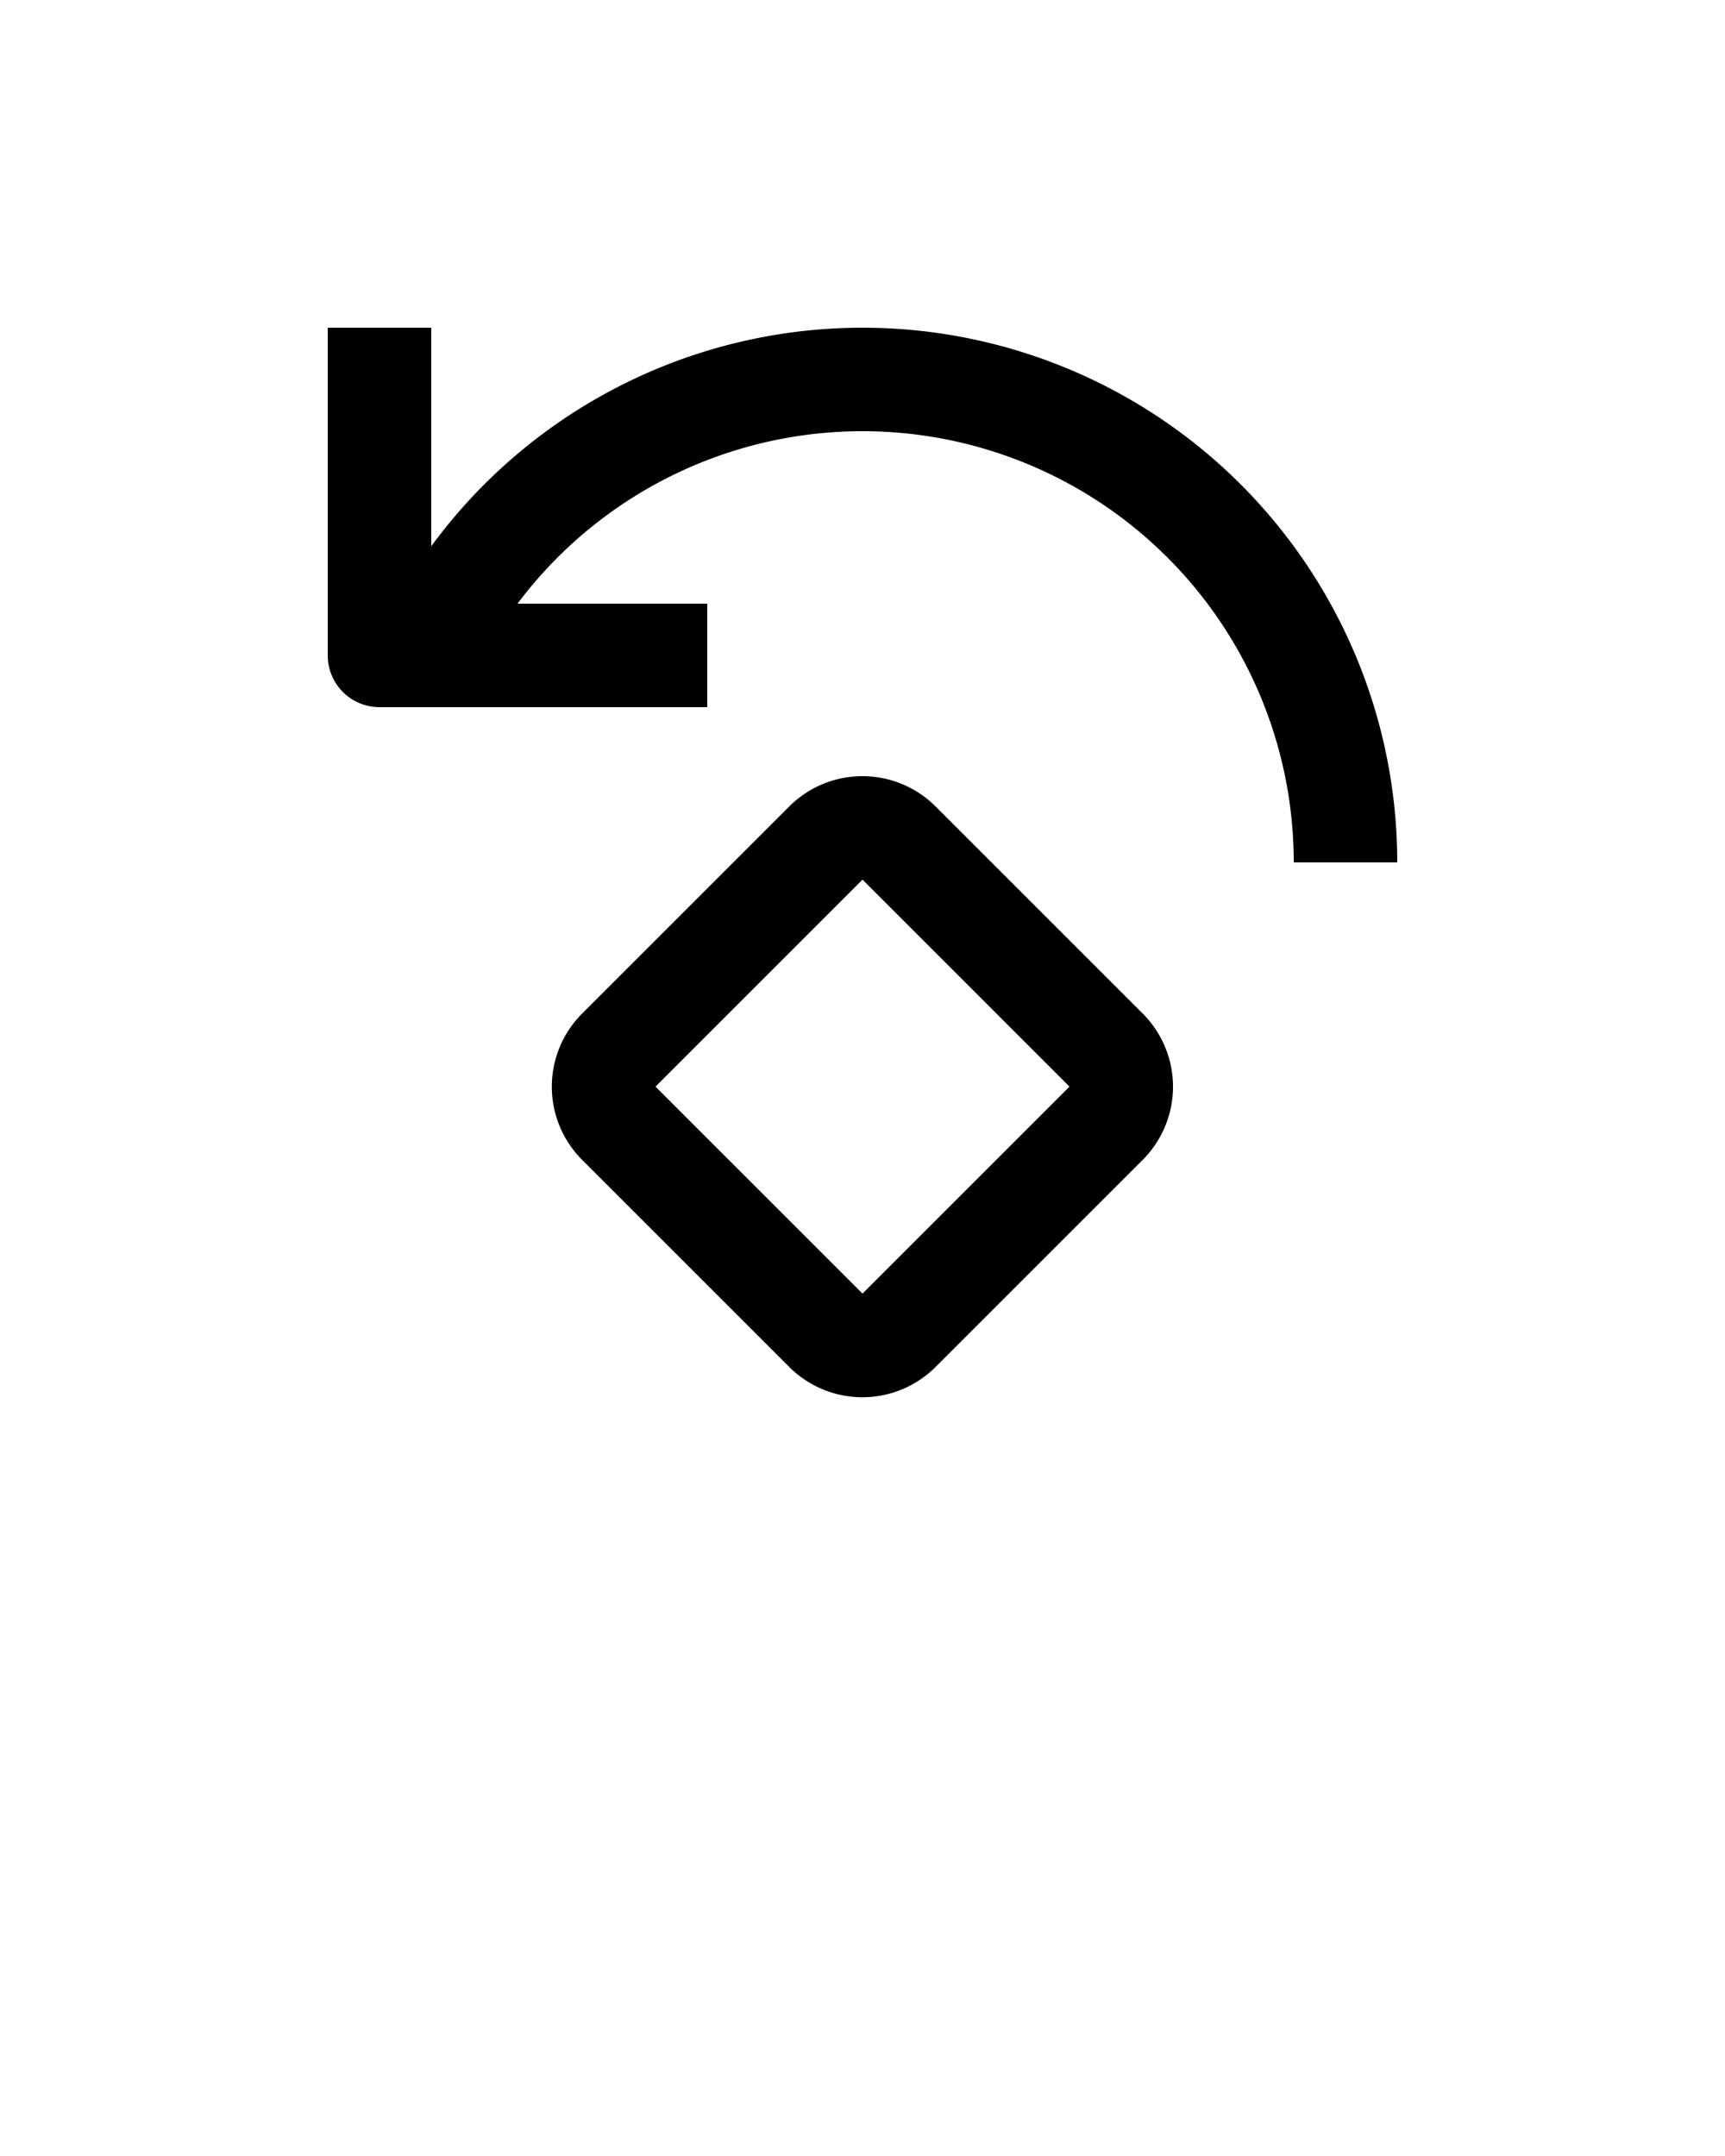 <svg xmlns="http://www.w3.org/2000/svg" data-name="Layer 1" viewBox="0 0 100 125">
  <path d="M50 19a31 31 0 00-25 12.67V19h-6v19a3 3 0 003 3h19v-6H30a25 25 0 0145 15h6a31 31 0 00-31-31z"/>
  <path d="M54.24 46.76a6 6 0 00-8.49 0l-12 12a6 6 0 000 8.49l12 12a6 6 0 008.49 0l12-12a6 6 0 000-8.49zM50 75L38 63l12-12 12 12z"/>
</svg>

